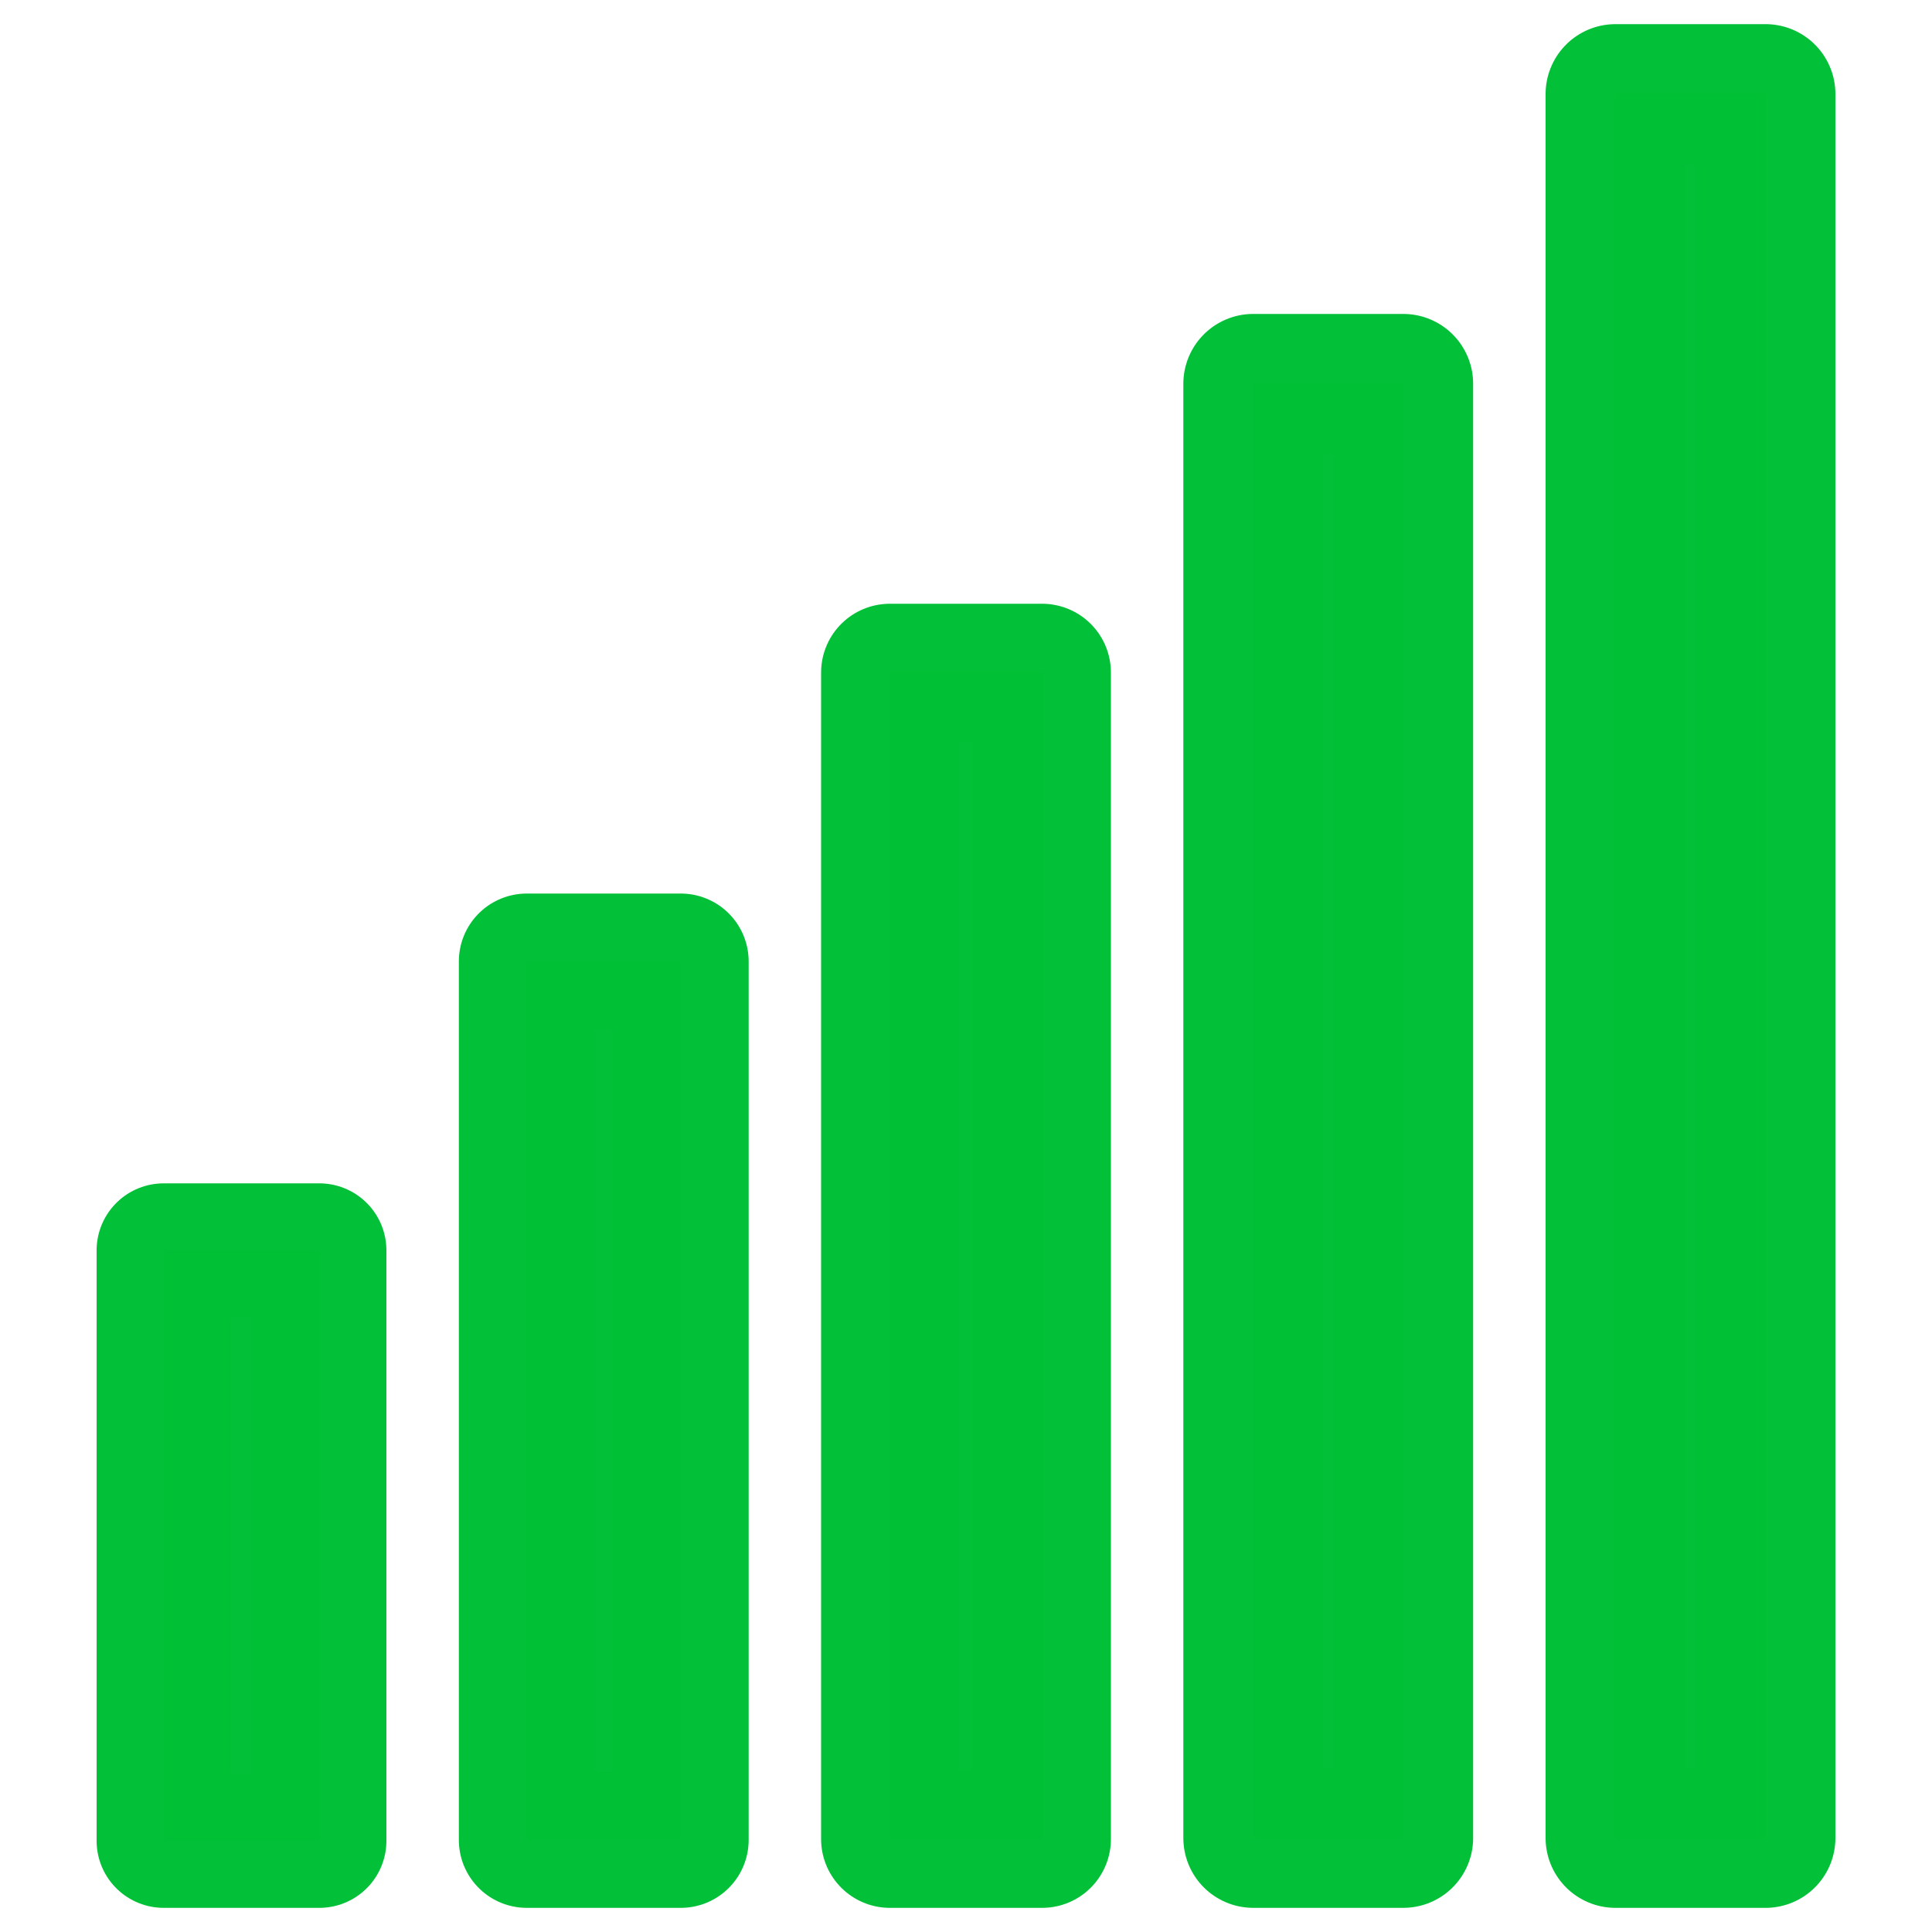 <?xml version="1.0" encoding="UTF-8" standalone="no"?>
<!-- Created with Inkscape (http://www.inkscape.org/) -->
<svg
   xmlns:dc="http://purl.org/dc/elements/1.1/"
   xmlns:cc="http://web.resource.org/cc/"
   xmlns:rdf="http://www.w3.org/1999/02/22-rdf-syntax-ns#"
   xmlns:svg="http://www.w3.org/2000/svg"
   xmlns="http://www.w3.org/2000/svg"
   xmlns:sodipodi="http://sodipodi.sourceforge.net/DTD/sodipodi-0.dtd"
   xmlns:inkscape="http://www.inkscape.org/namespaces/inkscape"
   width="80"
   height="80"
   id="svg2226"
   sodipodi:version="0.32"
   inkscape:version="0.45"
   version="1.0"
   sodipodi:docbase="/home/nomego/.screenlets/Wireless/themes/default"
   sodipodi:docname="link-100.svg"
   inkscape:output_extension="org.inkscape.output.svg.inkscape"
   sodipodi:modified="true">
  <defs
     id="defs2228">
    <linearGradient
       id="linearGradient3207">
      <stop
         style="stop-color:#00bf36;stop-opacity:1;"
         offset="0"
         id="stop3209" />
      <stop
         style="stop-color:#00bf36;stop-opacity:0;"
         offset="1"
         id="stop3211" />
    </linearGradient>
  </defs>
  <sodipodi:namedview
     id="base"
     pagecolor="#ffffff"
     bordercolor="#666666"
     borderopacity="1.0"
     gridtolerance="10000"
     guidetolerance="10"
     objecttolerance="10"
     inkscape:pageopacity="0.0"
     inkscape:pageshadow="2"
     inkscape:zoom="5.0875"
     inkscape:cx="55.459123"
     inkscape:cy="43.433086"
     inkscape:document-units="px"
     inkscape:current-layer="layer1"
     width="80px"
     height="80px"
     inkscape:window-width="1025"
     inkscape:window-height="792"
     inkscape:window-x="237"
     inkscape:window-y="182" />
  <g
     inkscape:label="Layer 1"
     inkscape:groupmode="layer"
     id="layer1">
    <rect
       style="opacity:1;fill:#00bf36;fill-opacity:0.992;stroke:#00bf36;stroke-width:5.784;stroke-linecap:round;stroke-linejoin:round;stroke-miterlimit:4;stroke-dasharray:none;stroke-opacity:0.992;"
       id="rect3219"
       width="6.216"
       height="72.216"
       x="66.892"
       y="3.892" />
    <rect
       style="opacity:1;fill:#00bf36;fill-opacity:0.992;stroke:#00bf36;stroke-width:5.785;stroke-linecap:round;stroke-linejoin:round;stroke-miterlimit:4;stroke-dasharray:none;stroke-opacity:0.992"
       id="rect4204"
       width="6.215"
       height="60.215"
       x="51.892"
       y="15.892" />
    <rect
       style="opacity:1;fill:#00bf36;fill-opacity:0.992;stroke:#00bf36;stroke-width:5.696;stroke-linecap:round;stroke-linejoin:round;stroke-miterlimit:4;stroke-dasharray:none;stroke-opacity:0.992"
       id="rect4206"
       width="6.304"
       height="48.304"
       x="36.848"
       y="27.848" />
    <rect
       style="opacity:1;fill:#00bf36;fill-opacity:0.992;stroke:#00bf36;stroke-width:5.622;stroke-linecap:round;stroke-linejoin:round;stroke-miterlimit:4;stroke-dasharray:none;stroke-opacity:0.992"
       id="rect4208"
       width="6.378"
       height="36.378"
       x="21.811"
       y="39.811" />
    <rect
       style="opacity:1;fill:#00bf36;fill-opacity:0.992;stroke:#00bf36;stroke-width:5.554;stroke-linecap:round;stroke-linejoin:round;stroke-miterlimit:4;stroke-dasharray:none;stroke-opacity:0.992"
       id="rect4210"
       width="6.446"
       height="24.446"
       x="6.777"
       y="51.777" />
  </g>
</svg>
